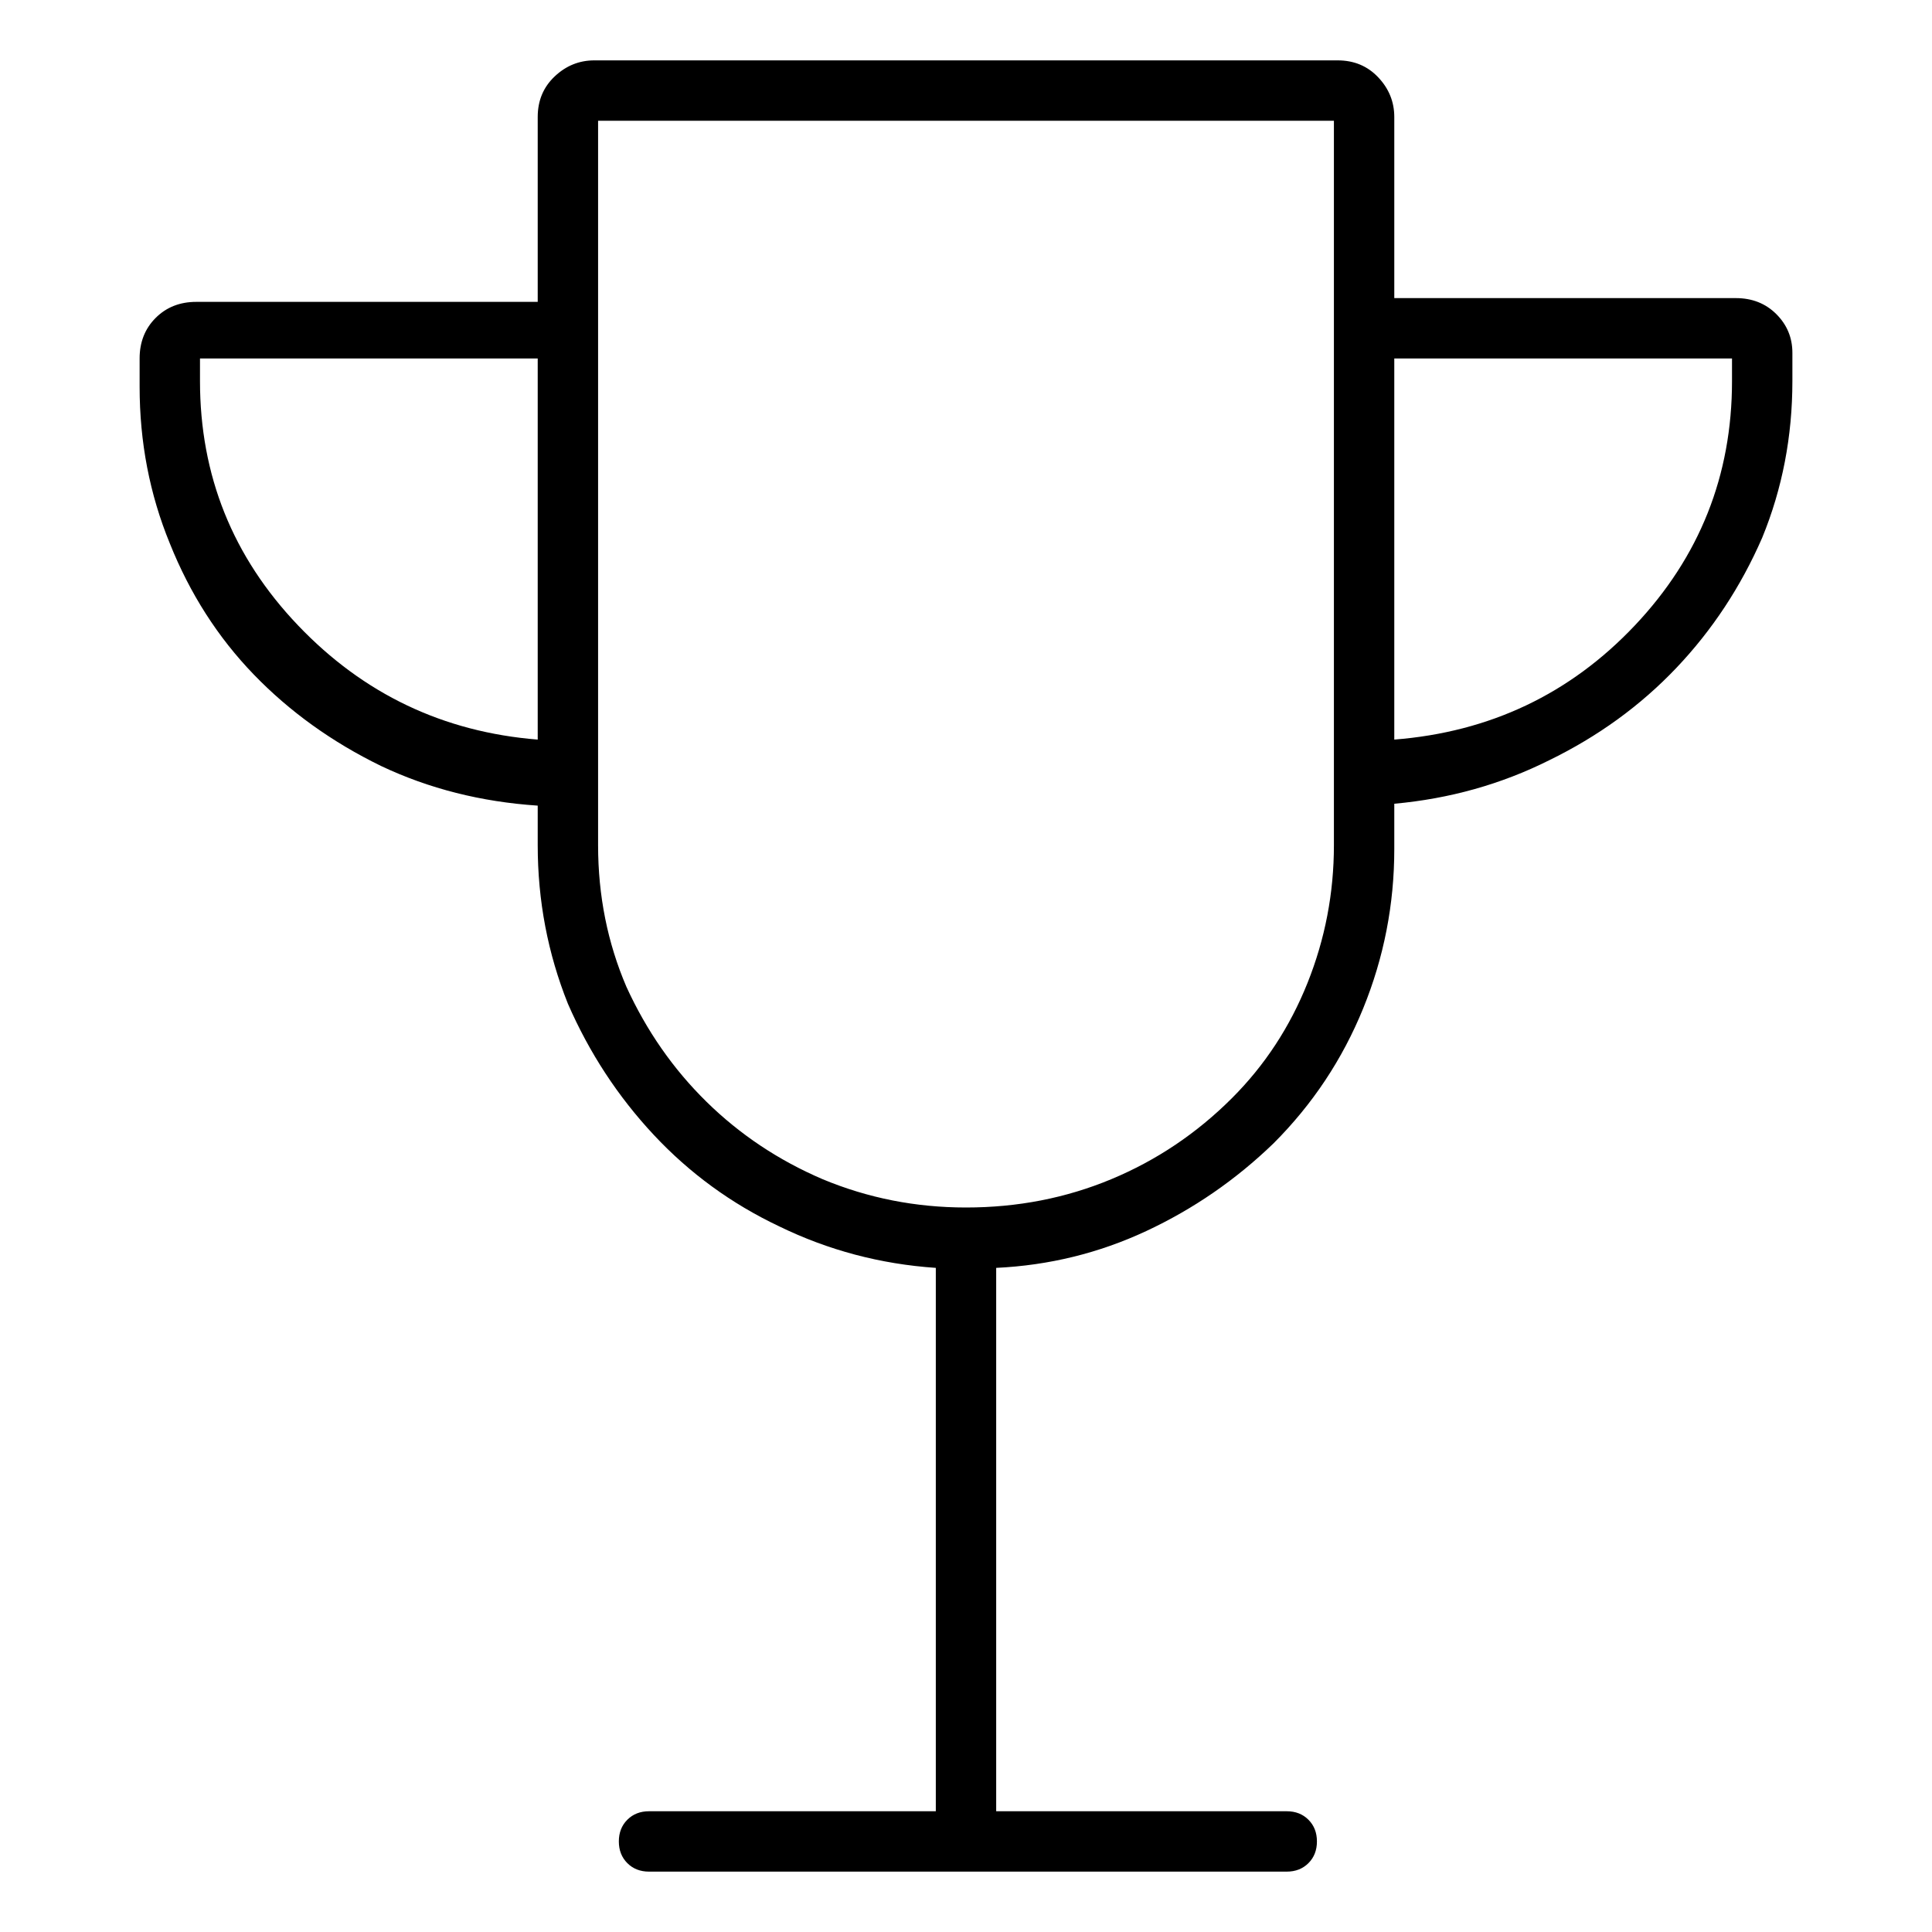 <svg viewBox="0 0 1024 1024" xmlns="http://www.w3.org/2000/svg">
  <path transform="scale(1, -1) translate(0, -960)" fill="currentColor" d="M920 802h-181v96q0 12 -8.5 21t-21.5 9h-394q-12 0 -21 -8.5t-9 -21.5v-98h-181q-13 0 -21.5 -8.5t-8.5 -21.5v-15q0 -44 16 -83q16 -40 44.5 -69.5t67.5 -48.5q38 -18 83 -21v-21q0 -44 16 -84q17 -39 45.5 -69.5t66.5 -48.5q39 -19 83 -22v-288h-152q-7 0 -11.5 -4.5 t-4.5 -11.5t4.5 -11.5t11.5 -4.5h338q7 0 11.5 4.5t4.5 11.5t-4.5 11.5t-11.5 4.5h-154v288q42 2 79.5 19.5t67.5 46.5q31 31 47.5 71.5t16.5 84.5v24q44 4 82 23q39 19 67.5 49t45.5 69q16 39 16 83v15q0 12 -8.5 20.5t-21.5 8.5v0zM106 758v12h179v-202q-75 6 -127 60.5 t-52 129.5v0zM707 512q0 -38 -14 -73t-40 -61q-28 -28 -64 -43t-77 -15q-40 0 -76 15q-35 15 -61.5 41t-42.5 61q-15 35 -15 75v384h390v-384zM918 758q0 -75 -51.5 -129.5t-127.5 -60.5v202h179v-12v0z" />
</svg>